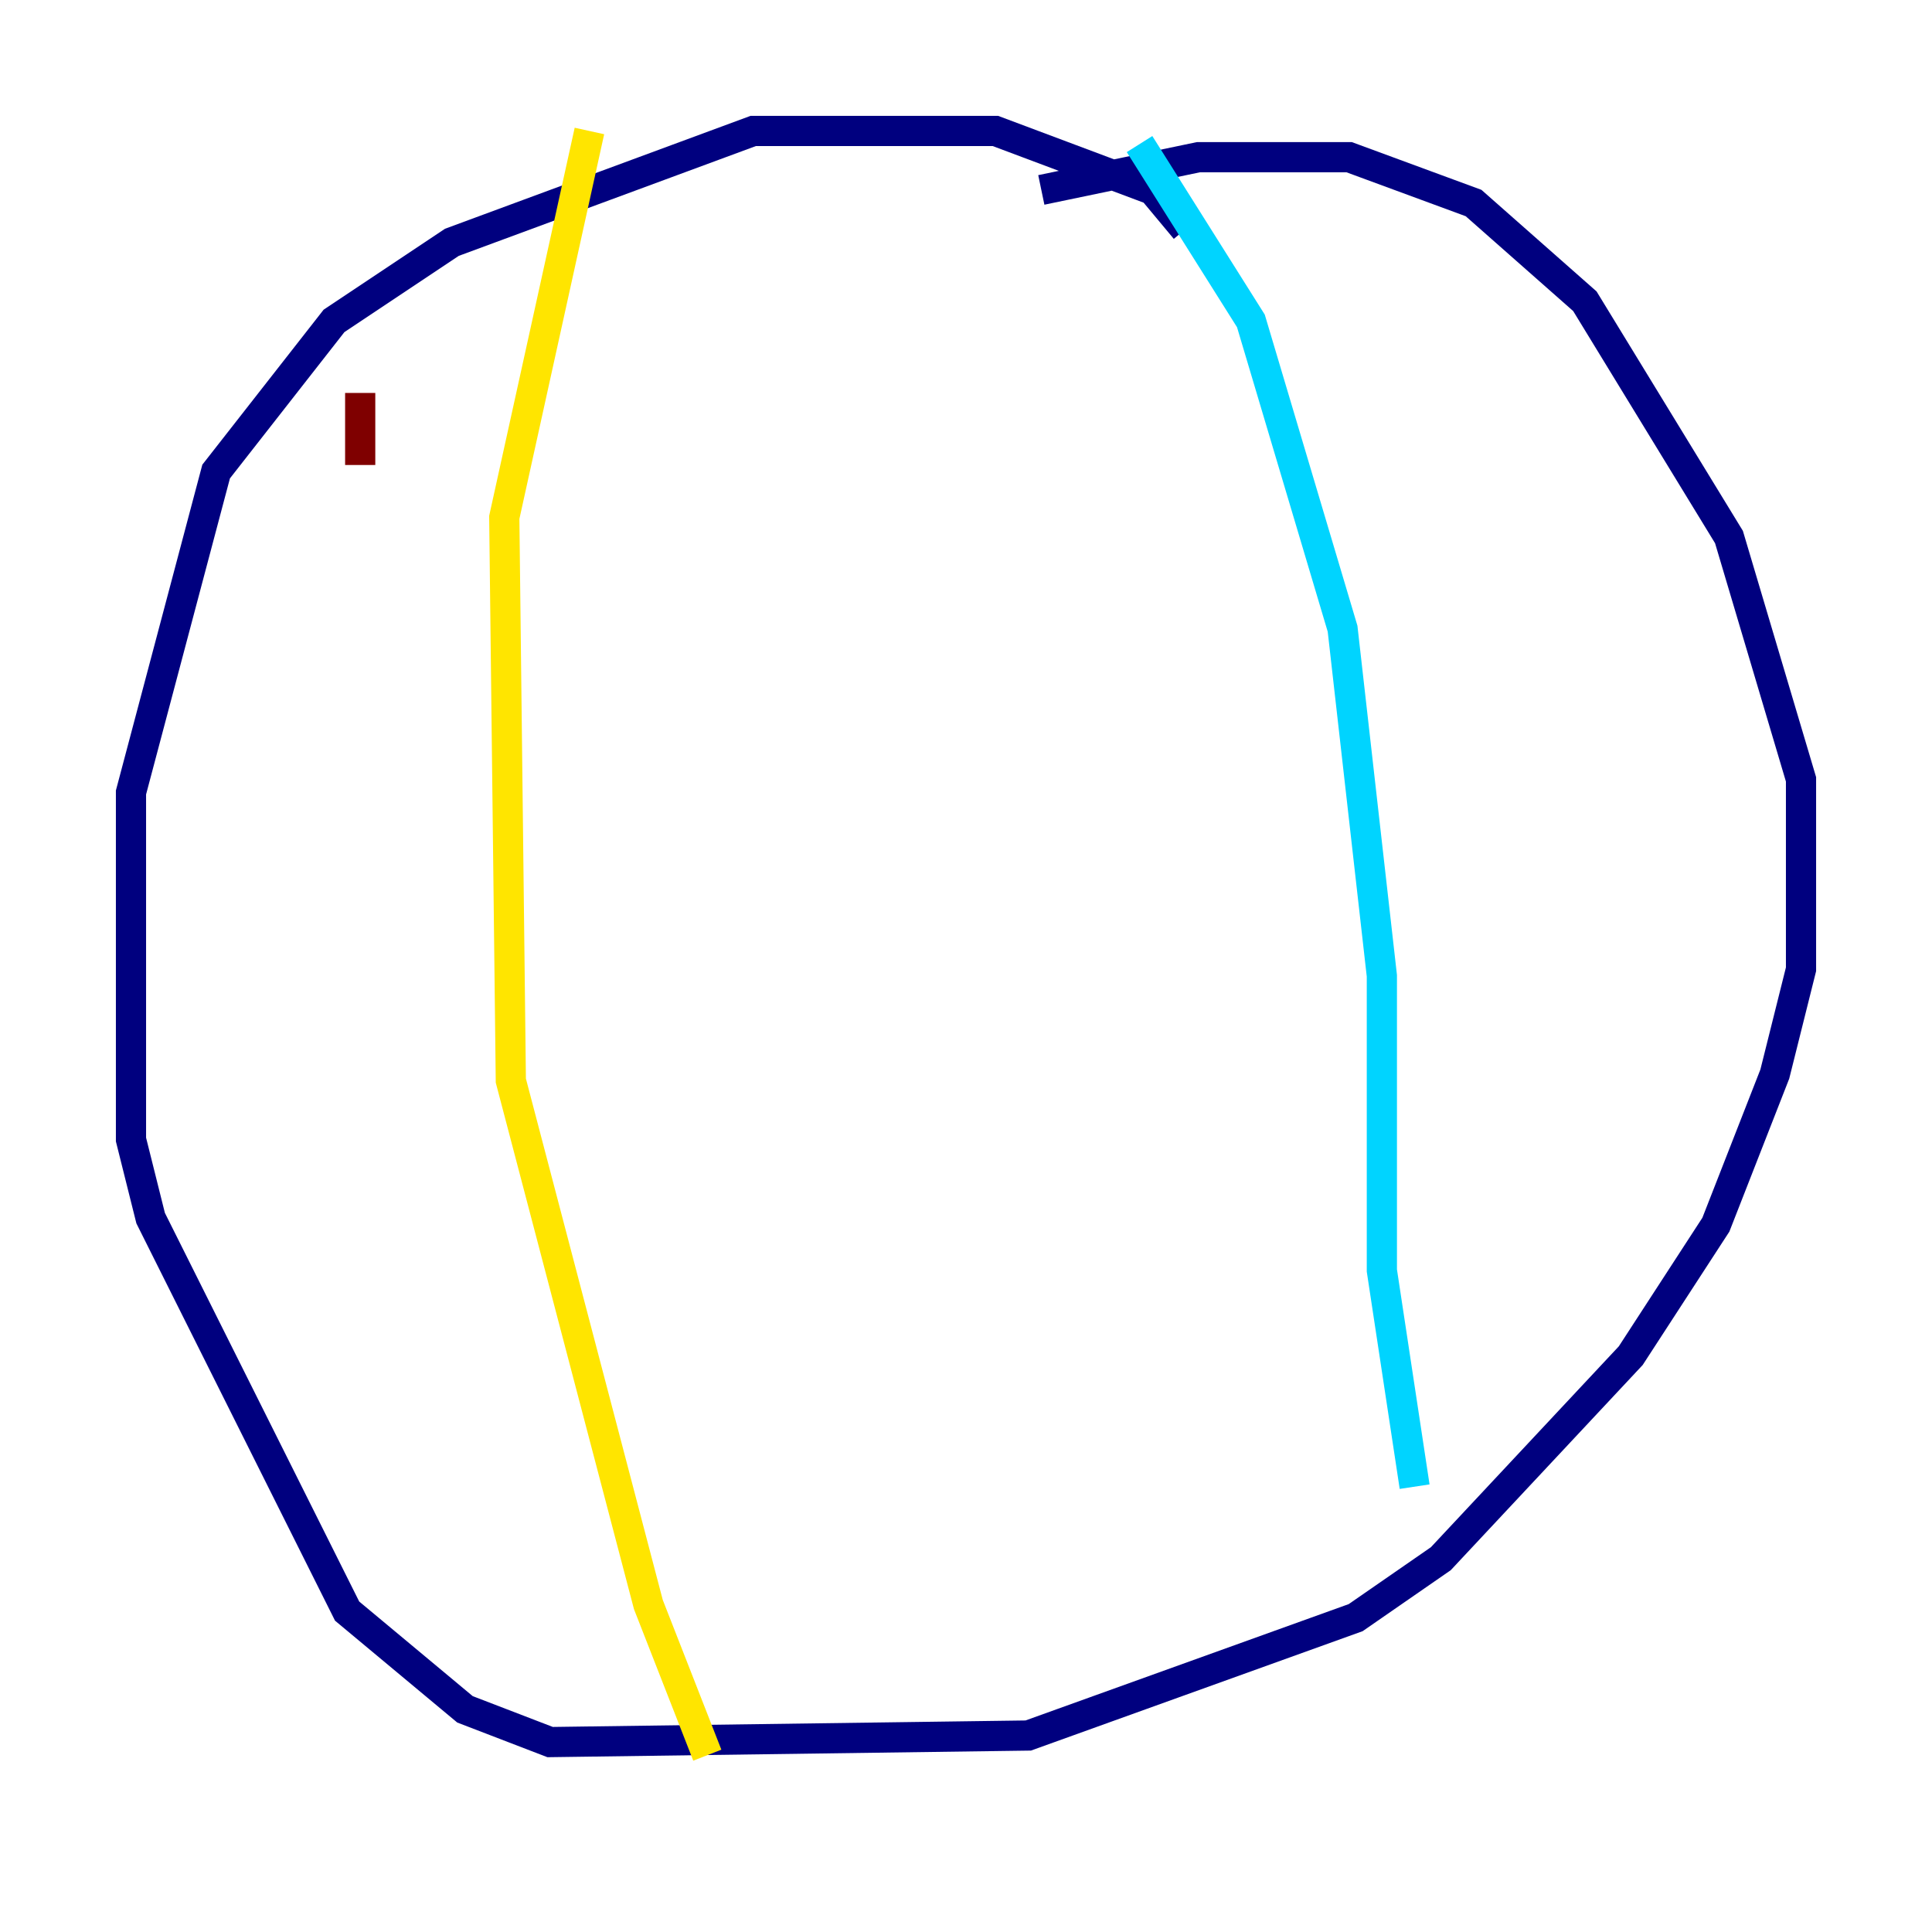 <?xml version="1.0" encoding="utf-8" ?>
<svg baseProfile="tiny" height="128" version="1.2" viewBox="0,0,128,128" width="128" xmlns="http://www.w3.org/2000/svg" xmlns:ev="http://www.w3.org/2001/xml-events" xmlns:xlink="http://www.w3.org/1999/xlink"><defs /><polyline fill="none" points="78.536,15.186 76.366,12.583 65.953,8.678 49.898,8.678 29.939,16.054 22.129,21.261 14.319,31.241 8.678,52.502 8.678,75.498 9.98,80.705 22.997,106.739 30.807,113.248 36.447,115.417 68.122,114.983 89.817,107.173 95.458,103.268 108.041,89.817 113.681,81.139 117.586,71.159 119.322,64.217 119.322,51.634 114.549,35.58 105.003,19.959 97.627,13.451 89.383,10.414 79.403,10.414 68.99,12.583" stroke="#00007f" stroke-width="2" /><polyline fill="none" points="75.498,9.546 82.875,21.261 88.949,41.654 91.552,64.651 91.552,84.176 93.722,98.495" stroke="#00d4ff" stroke-width="2" /><polyline fill="none" points="39.051,8.678 33.41,34.278 33.844,71.593 42.956,106.305 46.861,116.285" stroke="#ffe500" stroke-width="2" /><polyline fill="none" points="23.864,30.807 23.864,26.034" stroke="#7f0000" stroke-width="2" /></svg>